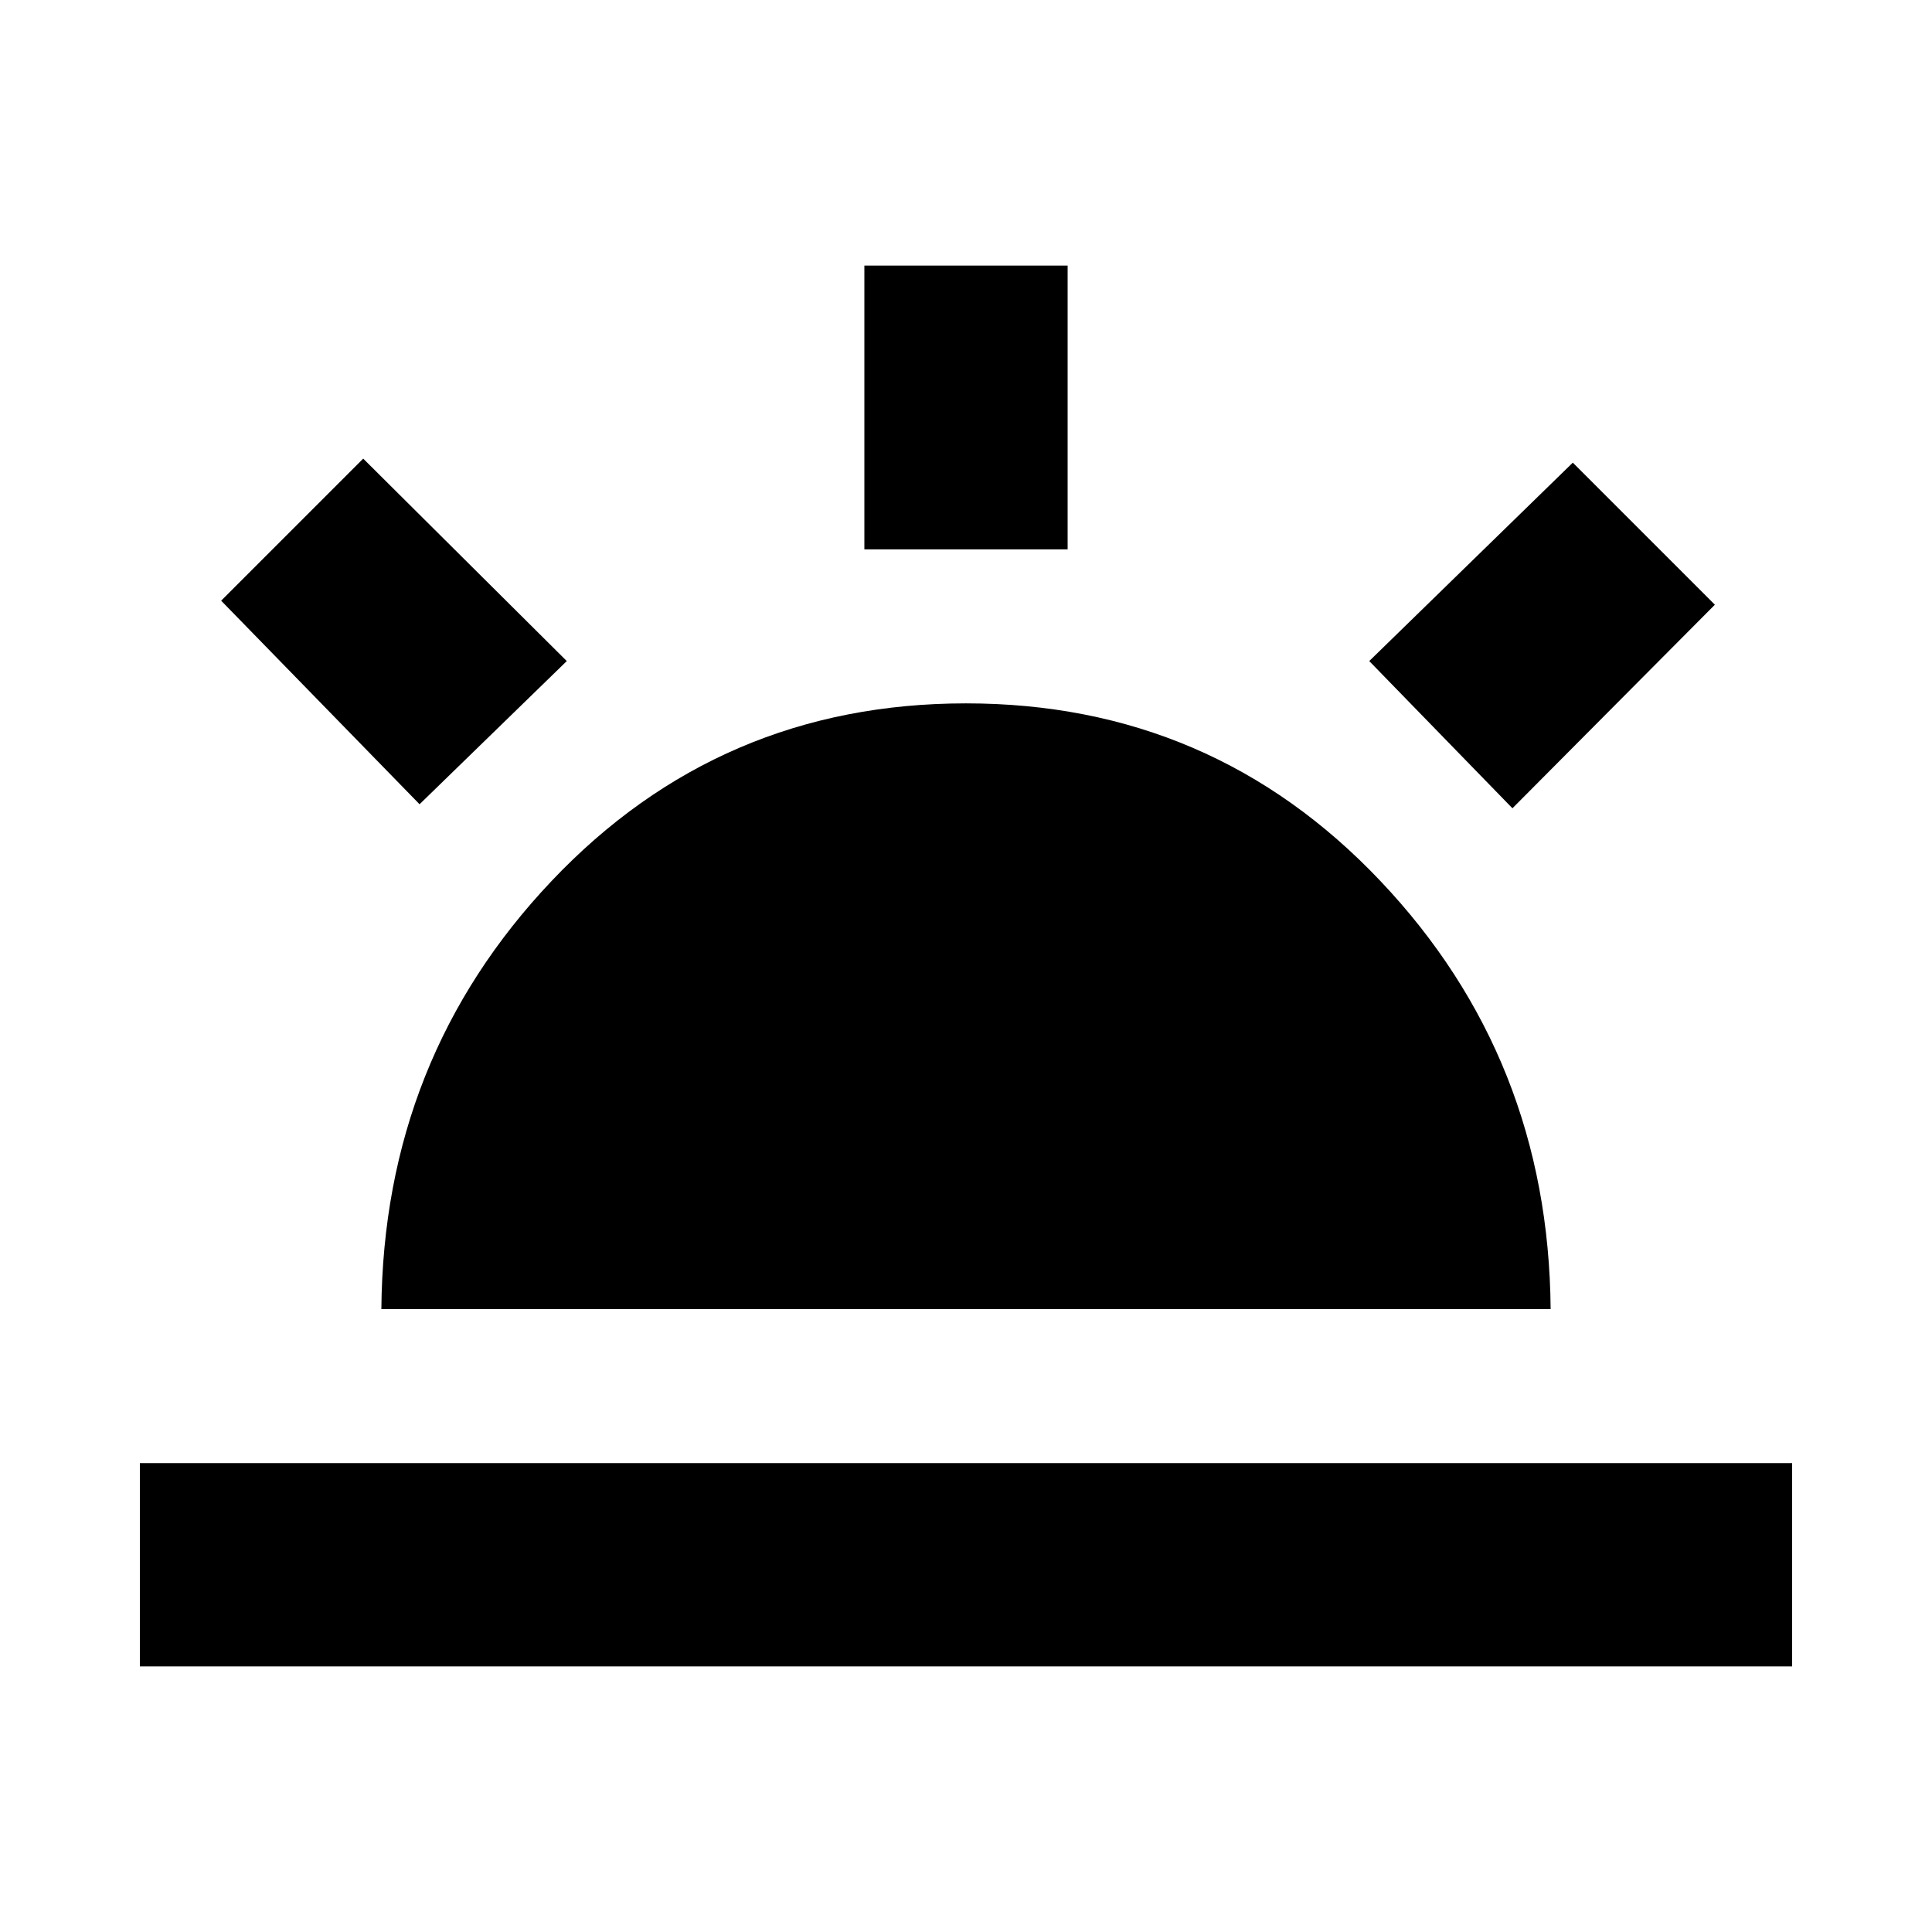 <svg xmlns="http://www.w3.org/2000/svg" height="24" viewBox="0 -960 960 960" width="24"><path d="m751.52-558.37-71.15-73.15 101.15-98.59 70.59 70.59-100.59 101.15ZM69.5-131.98v-101h821v101h-821Zm360-555.04v-141h101v141h-101ZM208.48-560.37l-98.59-101.15 70.59-70.59 101.15 100.59-73.15 71.15ZM189.5-309.5q1-124.54 84.61-212.77T480-610.5q122.28 0 205.89 88.23 83.61 88.23 84.61 212.77h-581Z"/></svg>